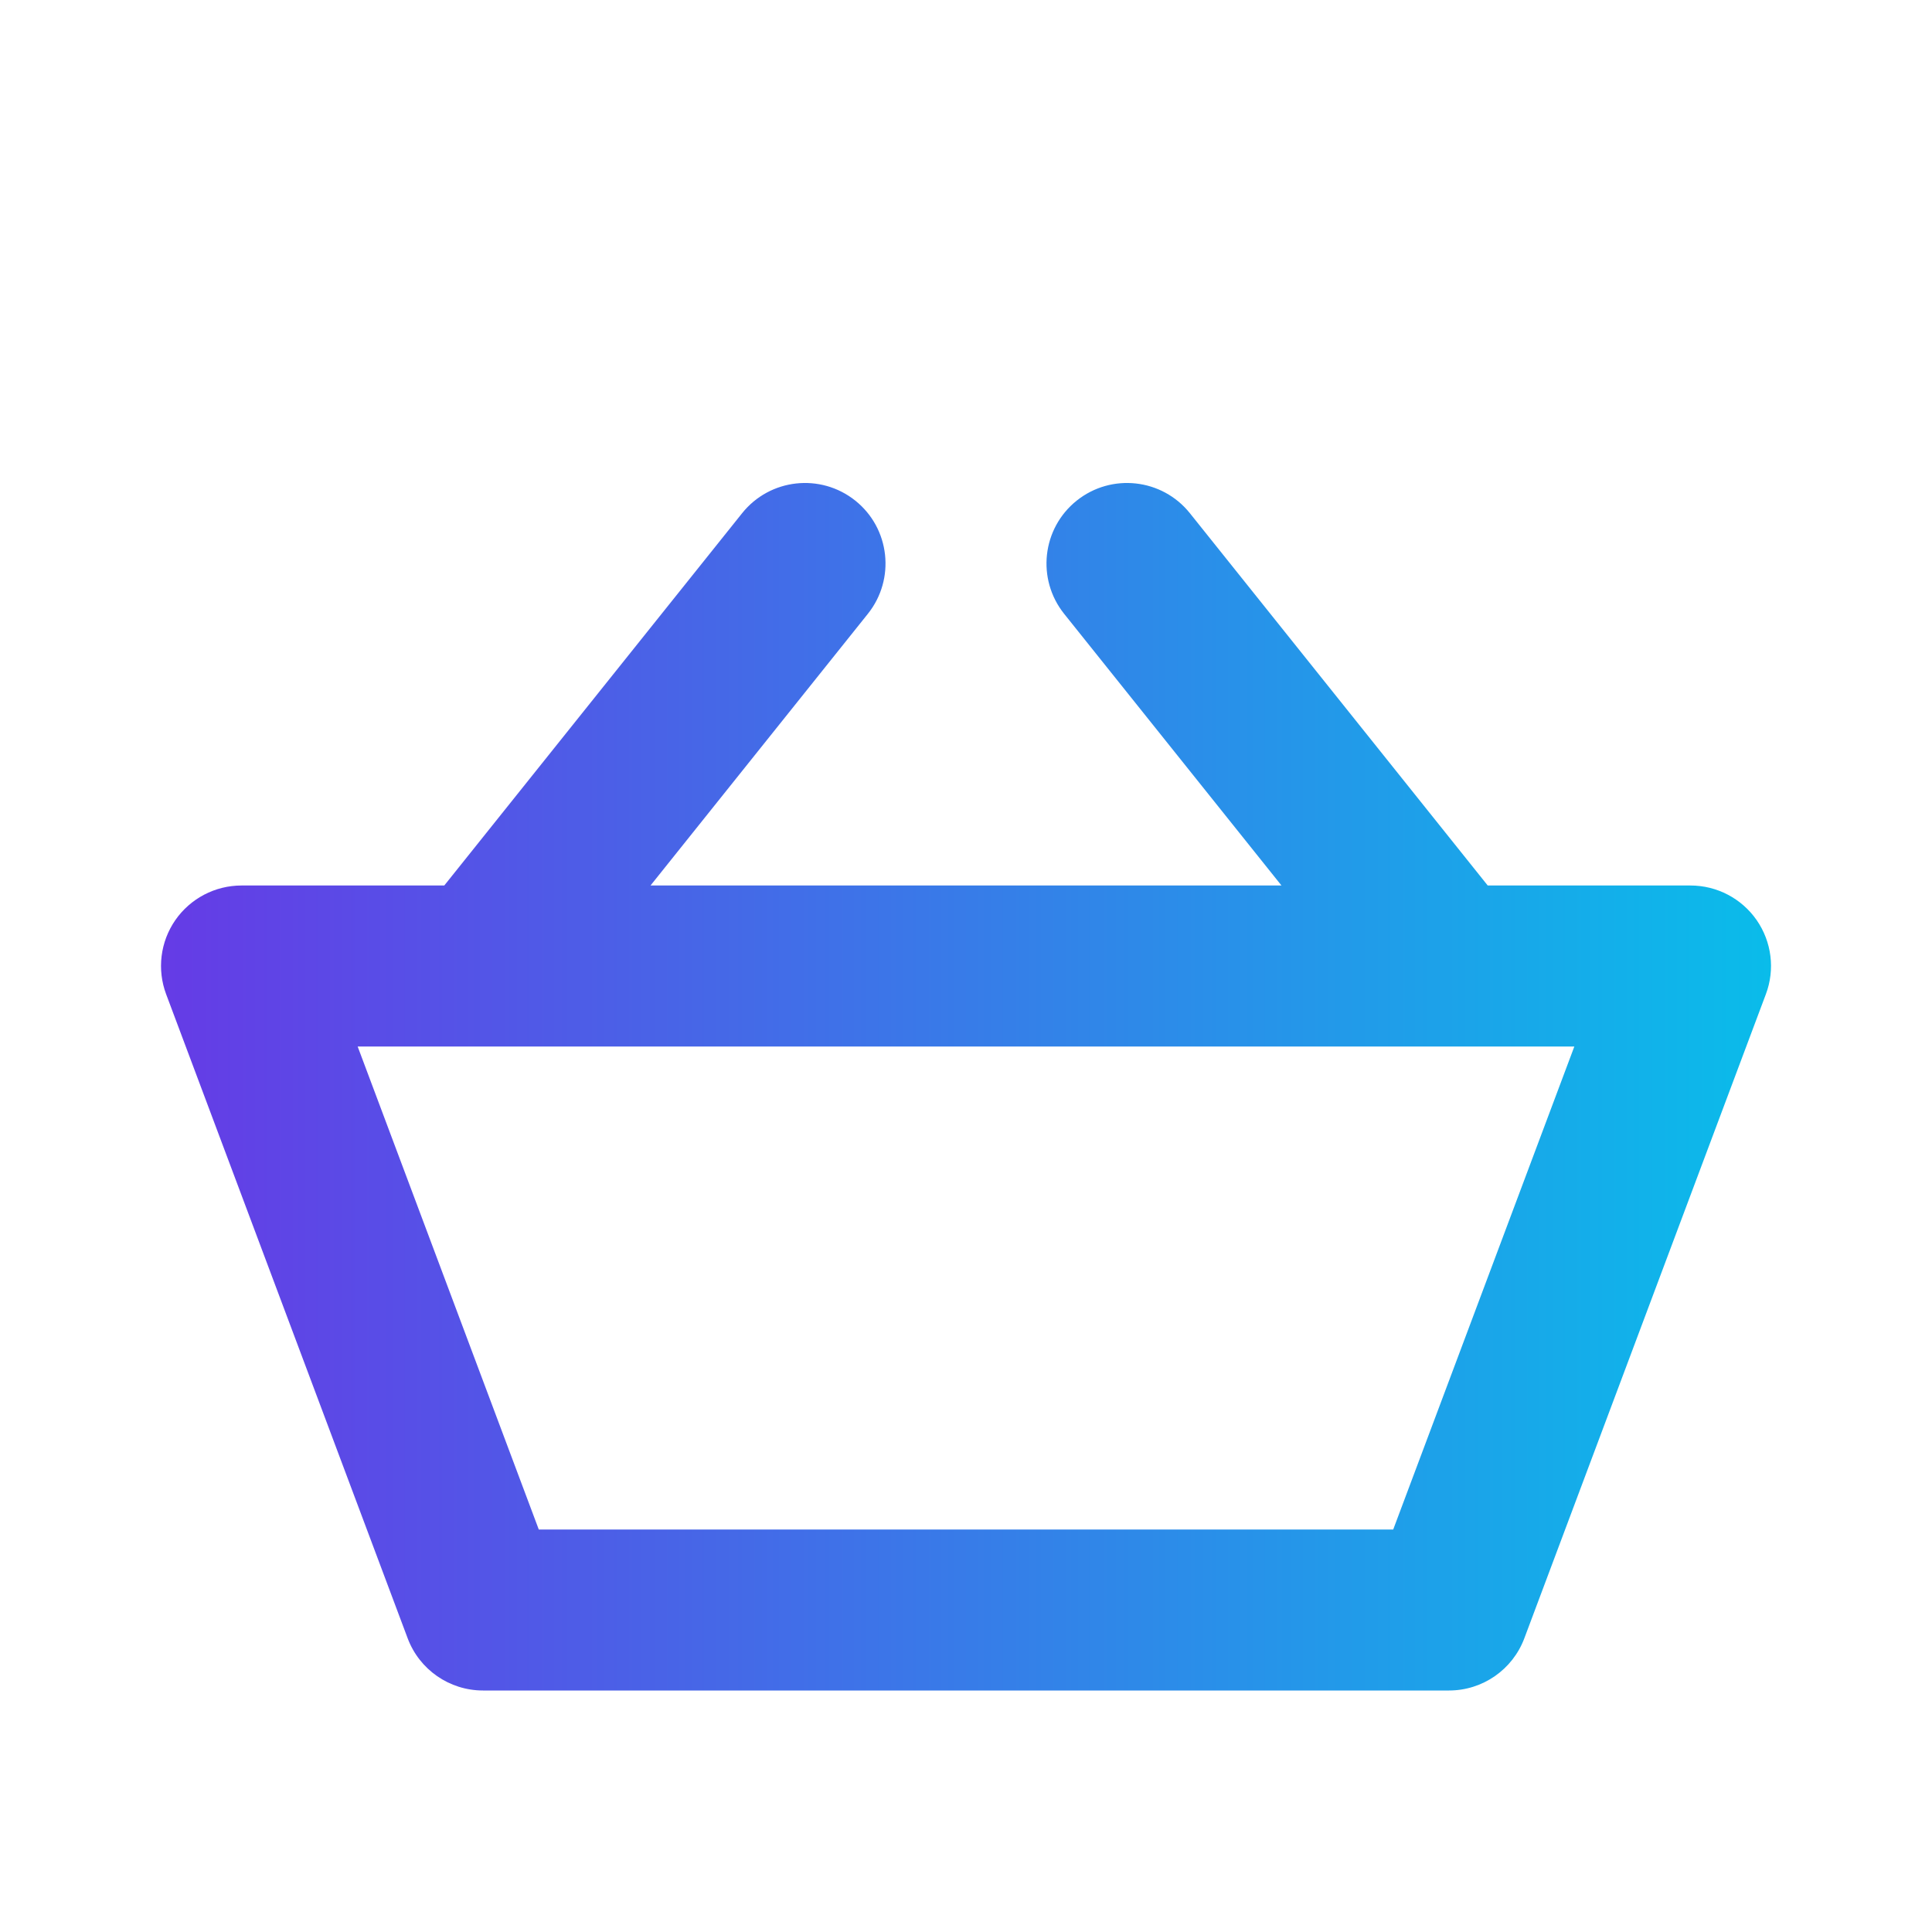 <svg width="24" height="24" viewBox="0 0 24 24" fill="none" xmlns="http://www.w3.org/2000/svg">
    <defs>
        <linearGradient id="grad1" x1="0%" y1="0%" x2="100%" y2="0%">
            <stop offset="0%" style="stop-color:#663AE6;stop-opacity:1"/>
            <stop offset="100%" style="stop-color:#09BDEA;stop-opacity:1"/>
        </linearGradient>
    </defs>
    <path fill-rule="evenodd" clip-rule="evenodd"
          d="M10.625 6.219C11.056 6.564 11.126 7.193 10.781 7.625L8.081 11H15.919L13.219 7.625C12.874 7.193 12.944 6.564 13.375 6.219C13.807 5.874 14.436 5.944 14.781 6.375L18.481 11H21C21.328 11 21.635 11.161 21.822 11.43C22.009 11.7 22.052 12.044 21.936 12.351L18.936 20.351C18.79 20.741 18.417 21 18 21H6C5.583 21 5.21 20.741 5.064 20.351L2.064 12.351C1.949 12.044 1.991 11.7 2.178 11.43C2.365 11.161 2.672 11 3 11H5.519L9.219 6.375C9.564 5.944 10.193 5.874 10.625 6.219ZM5.991 13H4.443L6.693 19H17.307L19.557 13H18.009C18.003 13 17.998 13 17.992 13H6.008C6.002 13 5.997 13 5.991 13Z"
          fill="url(#grad1)"/>
</svg>